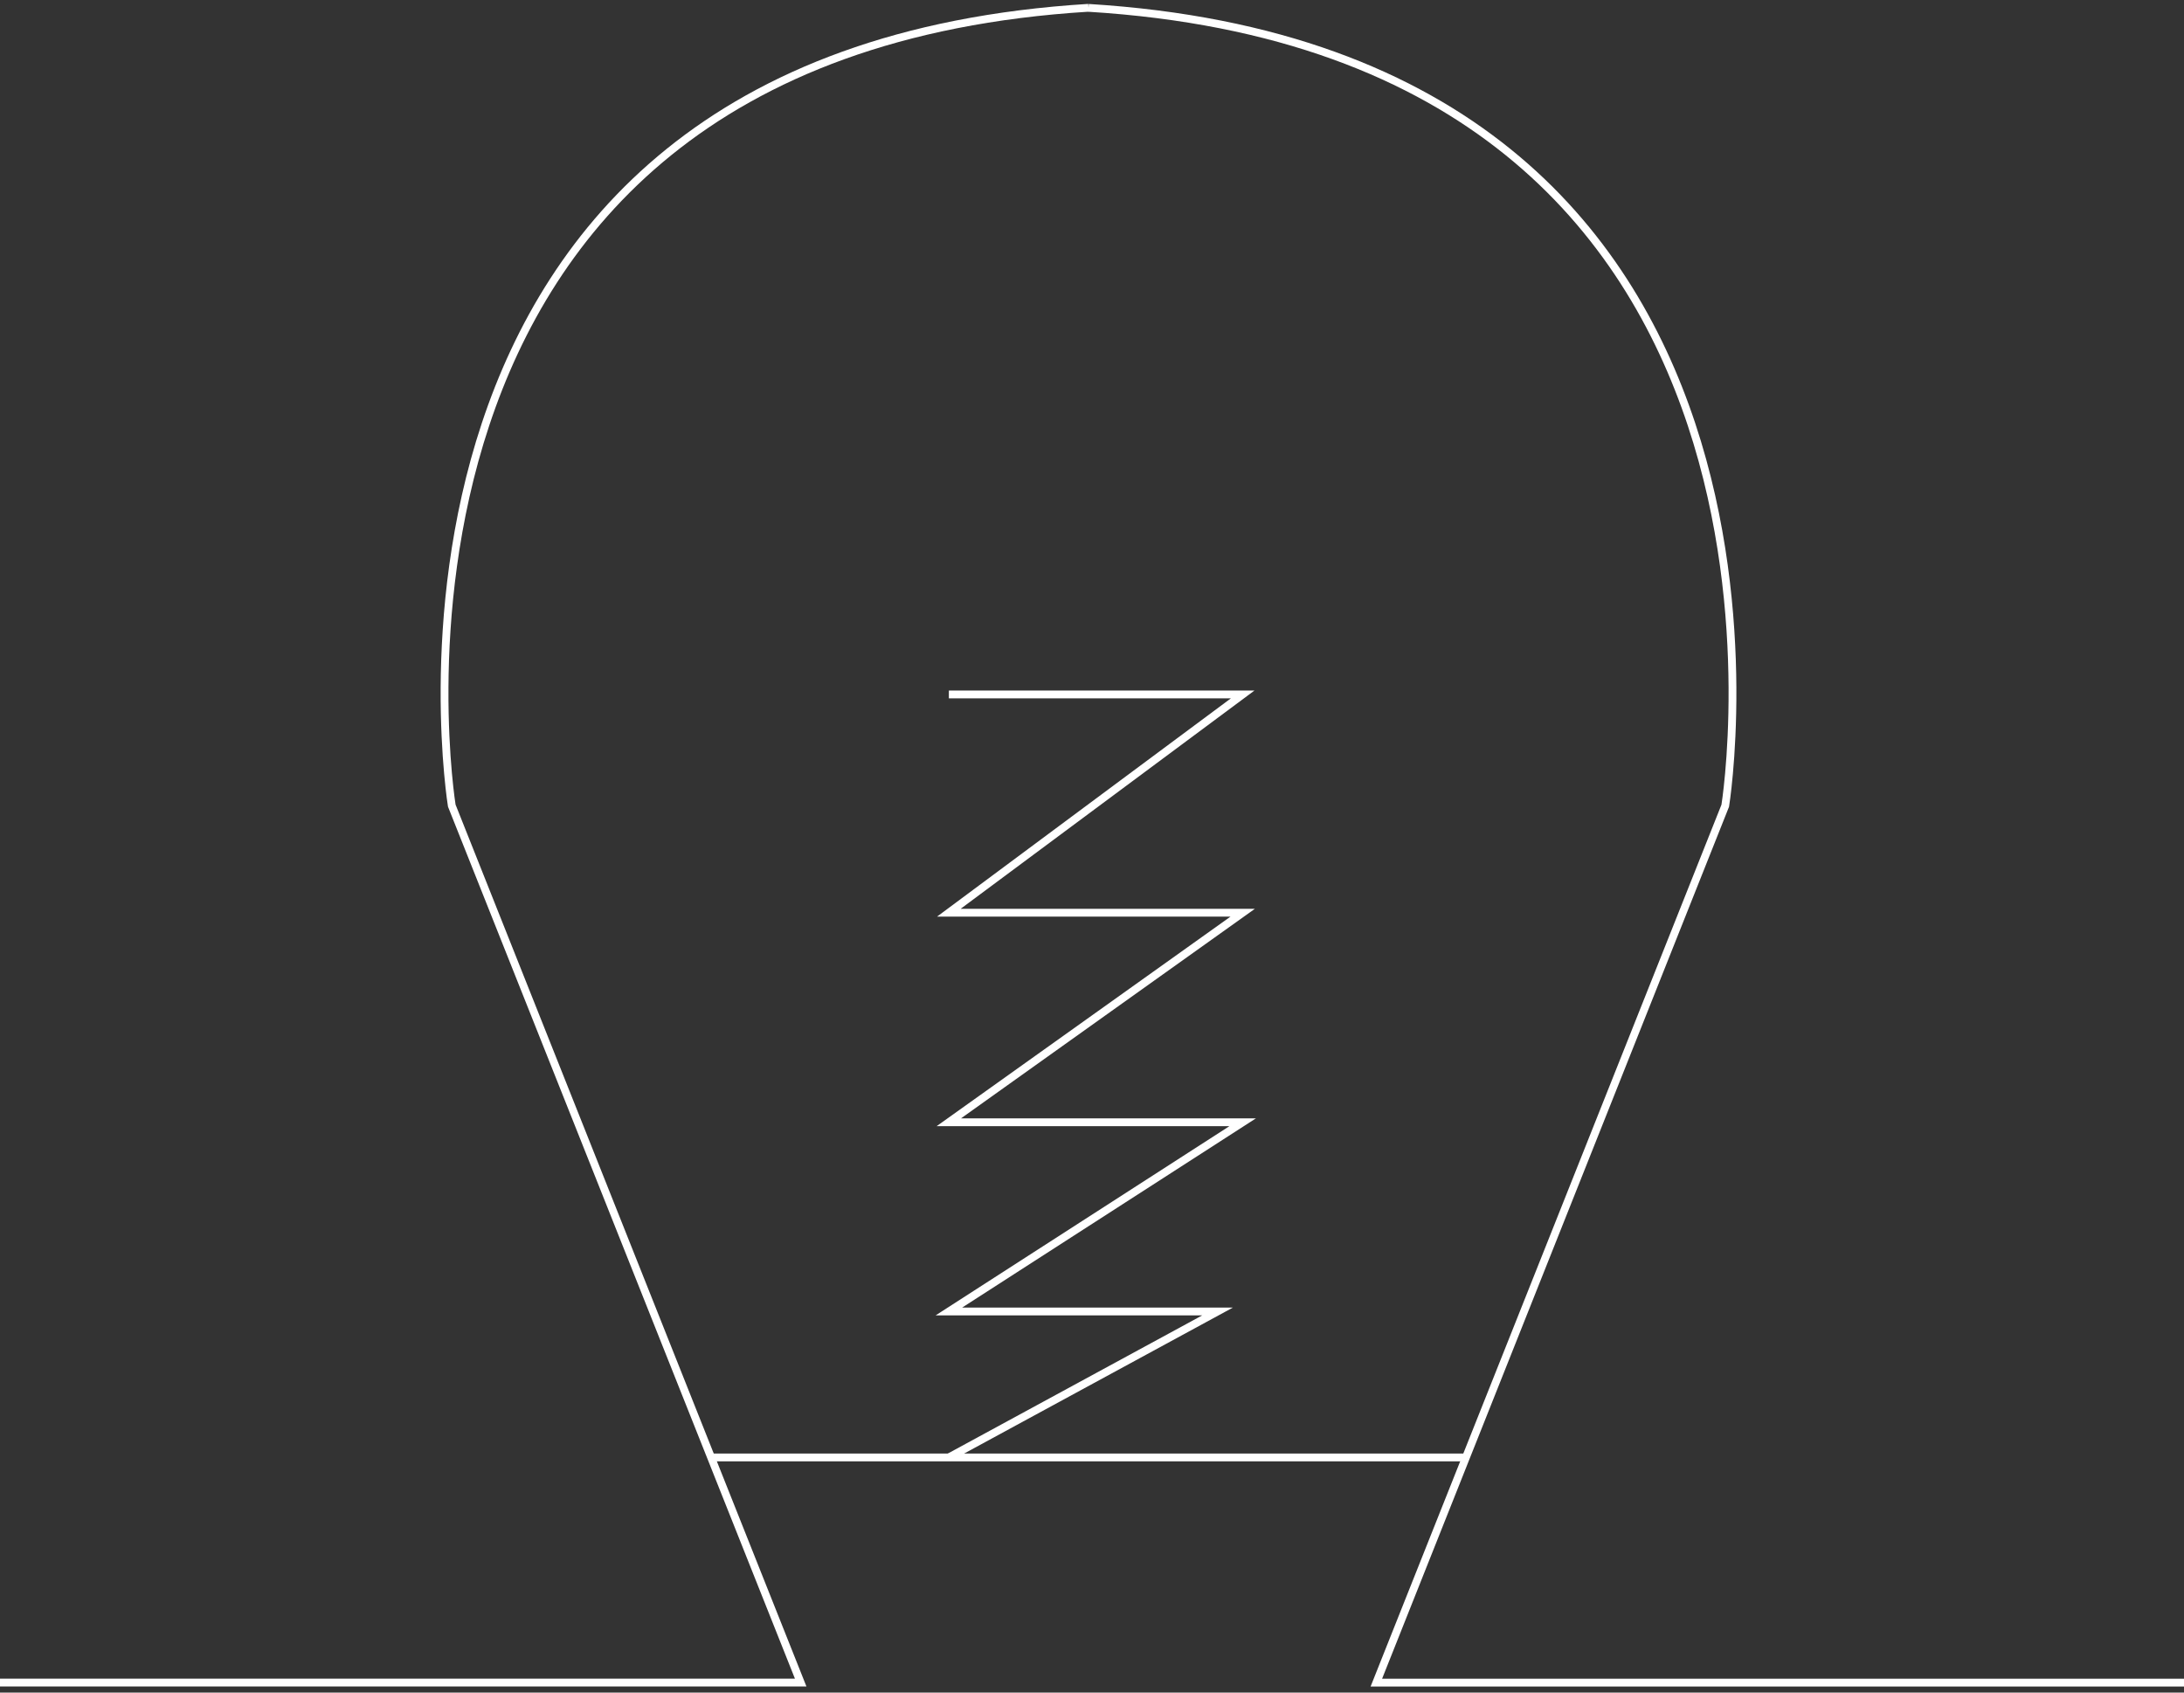 <svg width="280" height="217" viewBox="0 0 280 217" fill="none" xmlns="http://www.w3.org/2000/svg">
<rect x="0" y="0" width="280" height="217" fill="#333333" stroke="none"/>
<path d="M139.553 1.008C236.843 6.977 221.186 103.297 221.186 103.297L176.455 215.725H280" stroke="white" stroke-miterlimit="10"/>
<path d="M0 215.717H102.651L57.92 103.29C57.92 103.29 42.263 6.969 139.554 1" stroke="white" stroke-miterlimit="10"/>
<path d="M91.168 186.855H187.929" stroke="white" stroke-miterlimit="10"/>
<path d="M121.648 89.031H159.321L121.648 117.016H159.321L121.648 143.88H159.321L121.648 168.145H156.092L121.648 186.852" stroke="white" stroke-miterlimit="10"/>
</svg>
